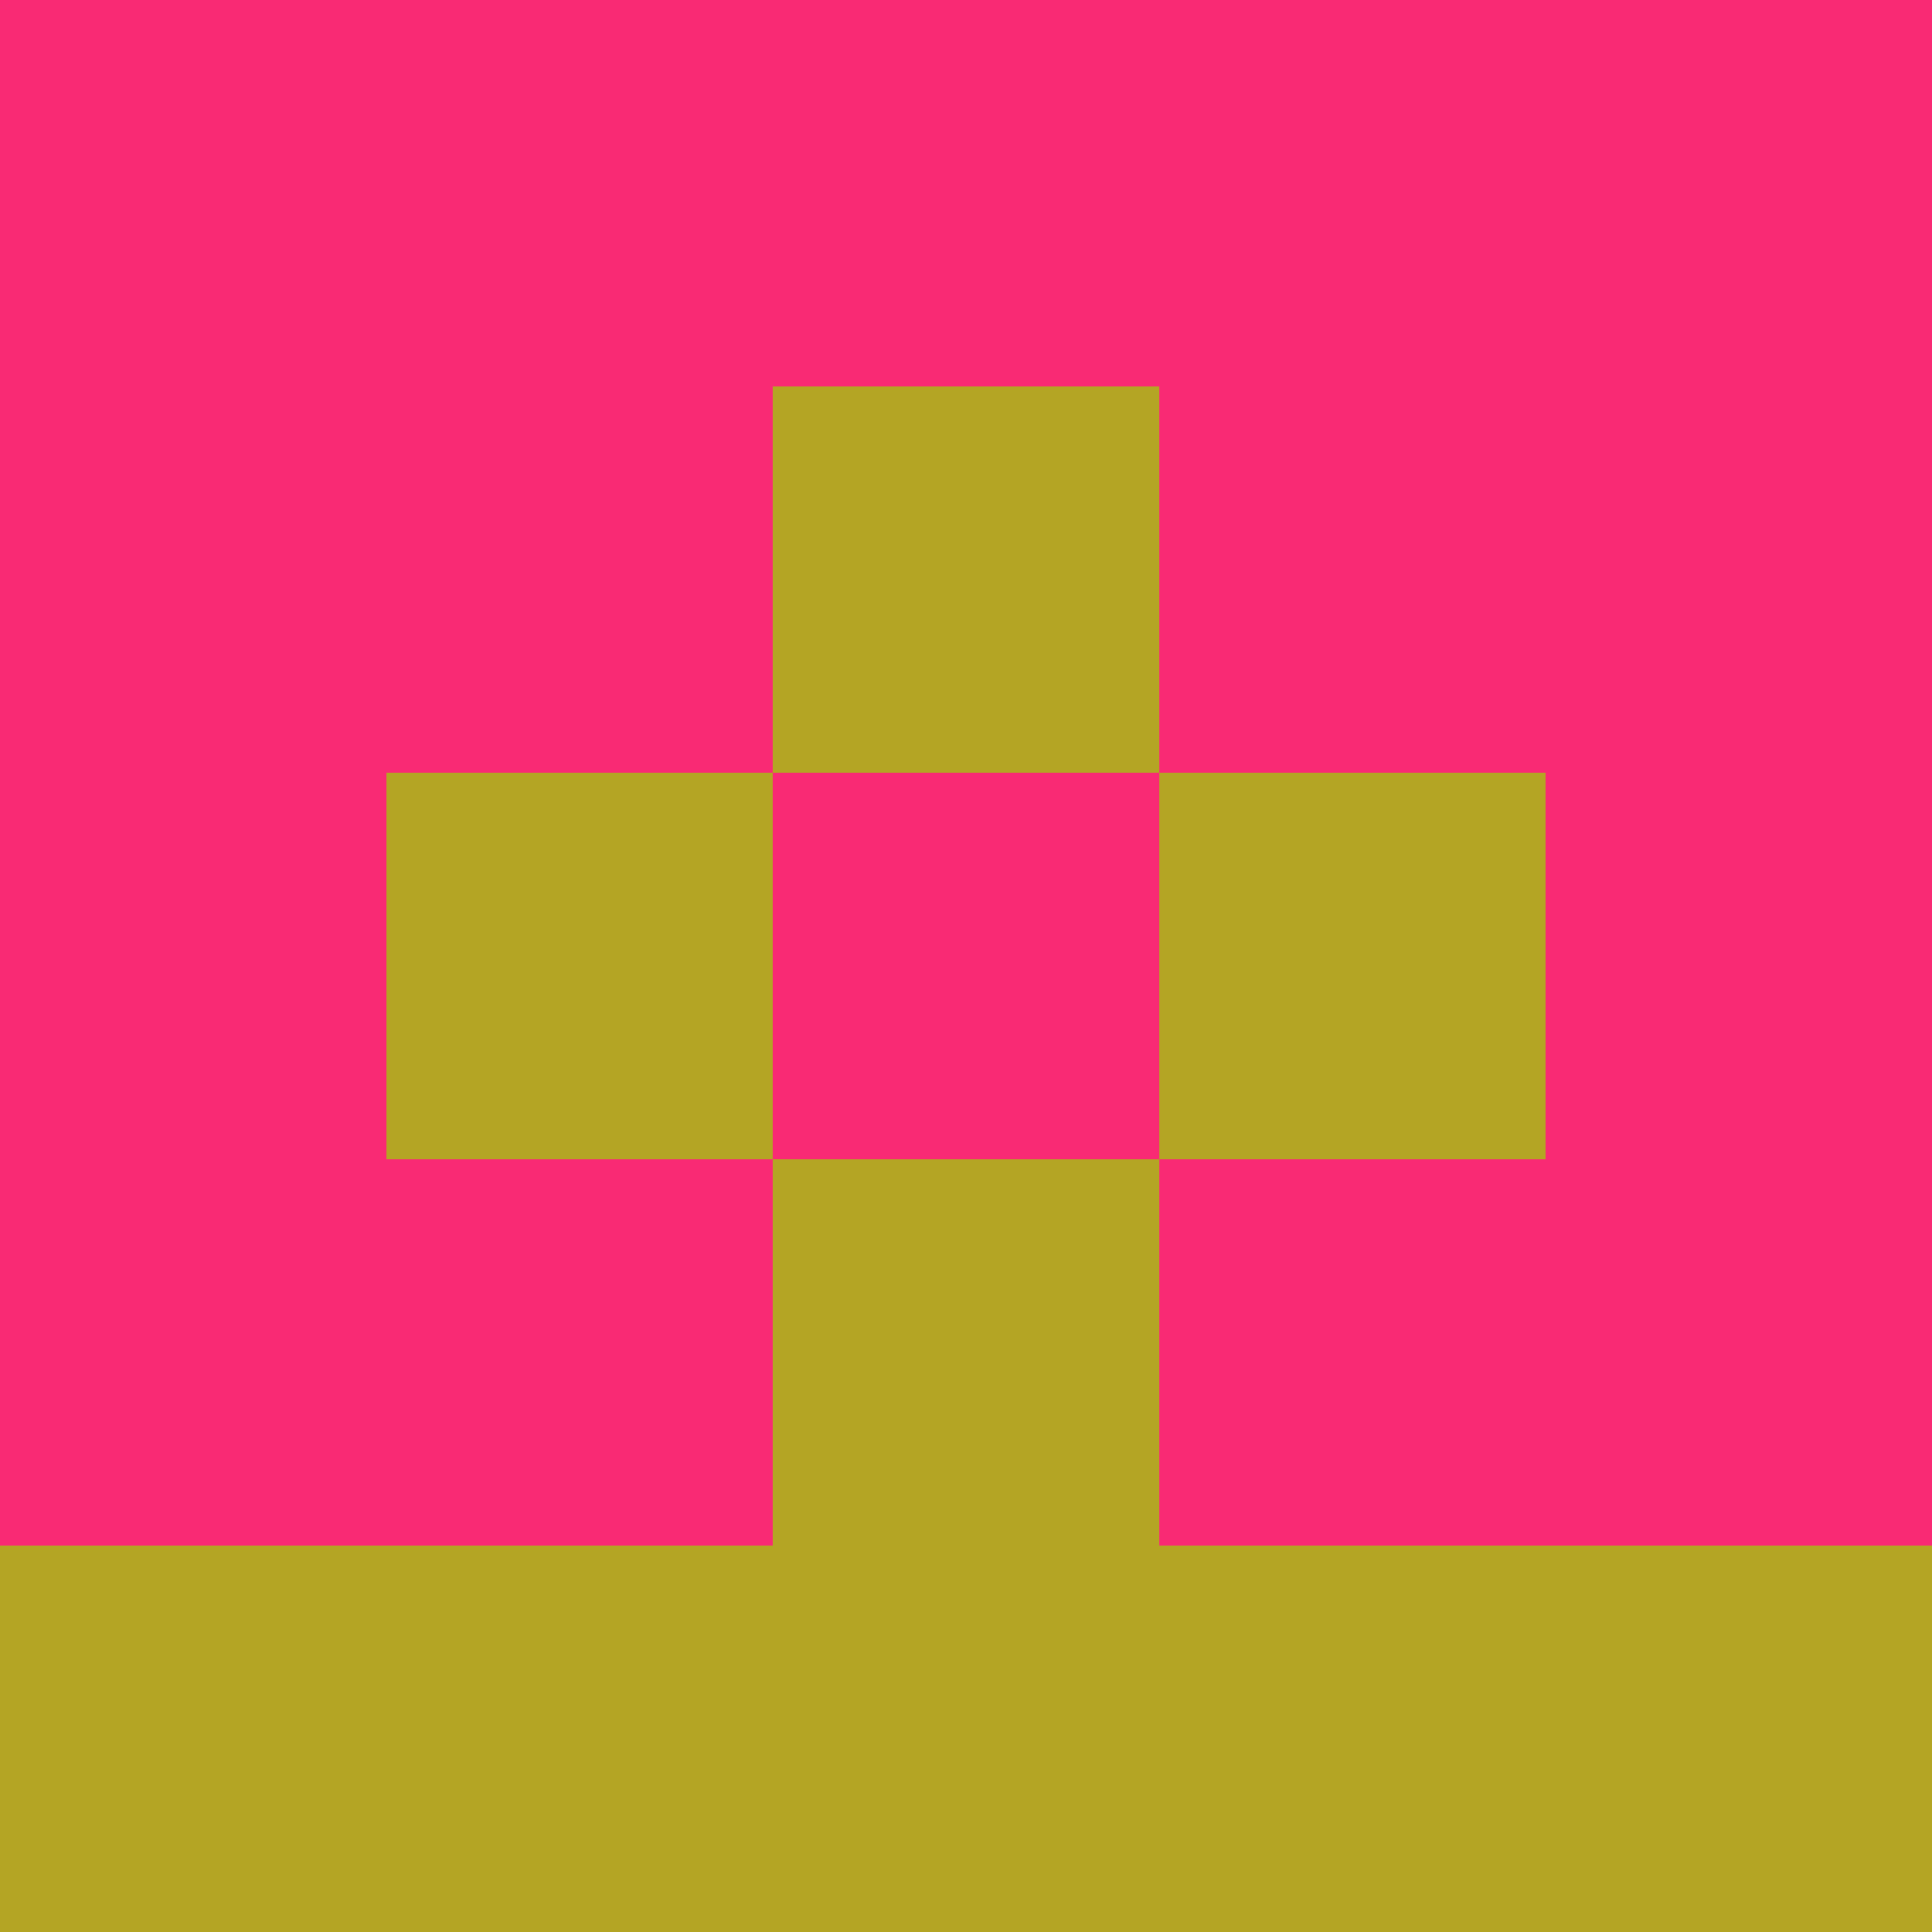 <?xml version="1.0" encoding="utf-8"?>
<!DOCTYPE svg PUBLIC "-//W3C//DTD SVG 20010904//EN"
        "http://www.w3.org/TR/2001/REC-SVG-20010904/DTD/svg10.dtd">
<svg viewBox="0 0 5 5" height="100" width="100" xml:lang="fr"
     xmlns="http://www.w3.org/2000/svg"
     xmlns:xlink="http://www.w3.org/1999/xlink">
            <rect x="0" y="0" height="1" width="1" fill="#F92A74"/>
        <rect x="4" y="0" height="1" width="1" fill="#F92A74"/>
        <rect x="1" y="0" height="1" width="1" fill="#F92A74"/>
        <rect x="3" y="0" height="1" width="1" fill="#F92A74"/>
        <rect x="2" y="0" height="1" width="1" fill="#F92A74"/>
                <rect x="0" y="1" height="1" width="1" fill="#F92A74"/>
        <rect x="4" y="1" height="1" width="1" fill="#F92A74"/>
        <rect x="1" y="1" height="1" width="1" fill="#F92A74"/>
        <rect x="3" y="1" height="1" width="1" fill="#F92A74"/>
        <rect x="2" y="1" height="1" width="1" fill="#B4A524"/>
                <rect x="0" y="2" height="1" width="1" fill="#F92A74"/>
        <rect x="4" y="2" height="1" width="1" fill="#F92A74"/>
        <rect x="1" y="2" height="1" width="1" fill="#B4A524"/>
        <rect x="3" y="2" height="1" width="1" fill="#B4A524"/>
        <rect x="2" y="2" height="1" width="1" fill="#F92A74"/>
                <rect x="0" y="3" height="1" width="1" fill="#F92A74"/>
        <rect x="4" y="3" height="1" width="1" fill="#F92A74"/>
        <rect x="1" y="3" height="1" width="1" fill="#F92A74"/>
        <rect x="3" y="3" height="1" width="1" fill="#F92A74"/>
        <rect x="2" y="3" height="1" width="1" fill="#B4A524"/>
                <rect x="0" y="4" height="1" width="1" fill="#B4A524"/>
        <rect x="4" y="4" height="1" width="1" fill="#B4A524"/>
        <rect x="1" y="4" height="1" width="1" fill="#B4A524"/>
        <rect x="3" y="4" height="1" width="1" fill="#B4A524"/>
        <rect x="2" y="4" height="1" width="1" fill="#B4A524"/>
        </svg>